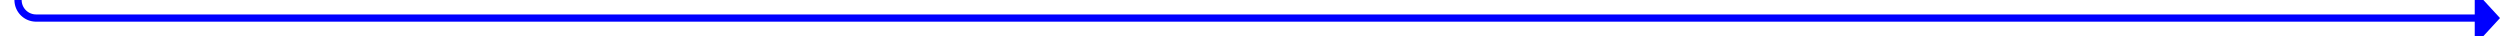 ﻿<?xml version="1.0" encoding="utf-8"?>
<svg version="1.1" xmlns:xlink="http://www.w3.org/1999/xlink" width="692.692px" height="10px" preserveAspectRatio="xMinYMid meet" viewBox="907.308 1602  692.692 8" xmlns="http://www.w3.org/2000/svg">
  <path d="M 706 1214  L 715 1214  A 5 5 0 0 1 720 1219 L 720 1259  A 3 3 0 0 1 723 1262 A 3 3 0 0 1 720 1265 L 720 1325  A 5 5 0 0 0 725 1330 L 907.308 1330  A 5 5 0 0 1 912.308 1335 L 912.308 1433  A 3 3 0 0 1 915.308 1436 A 3 3 0 0 1 912.308 1439 L 912.308 1503  A 3 3 0 0 1 915.308 1506 A 3 3 0 0 1 912.308 1509 L 912.308 1575  A 3 3 0 0 1 915.308 1578 A 3 3 0 0 1 912.308 1581 L 912.308 1601  A 5 5 0 0 0 917.308 1606 L 1594 1606  " stroke-width="2" stroke="#0000ff" fill="none" />
  <path d="M 1593 1613.6  L 1600 1606  L 1593 1598.4  L 1593 1613.6  Z " fill-rule="nonzero" fill="#0000ff" stroke="none" />
</svg>